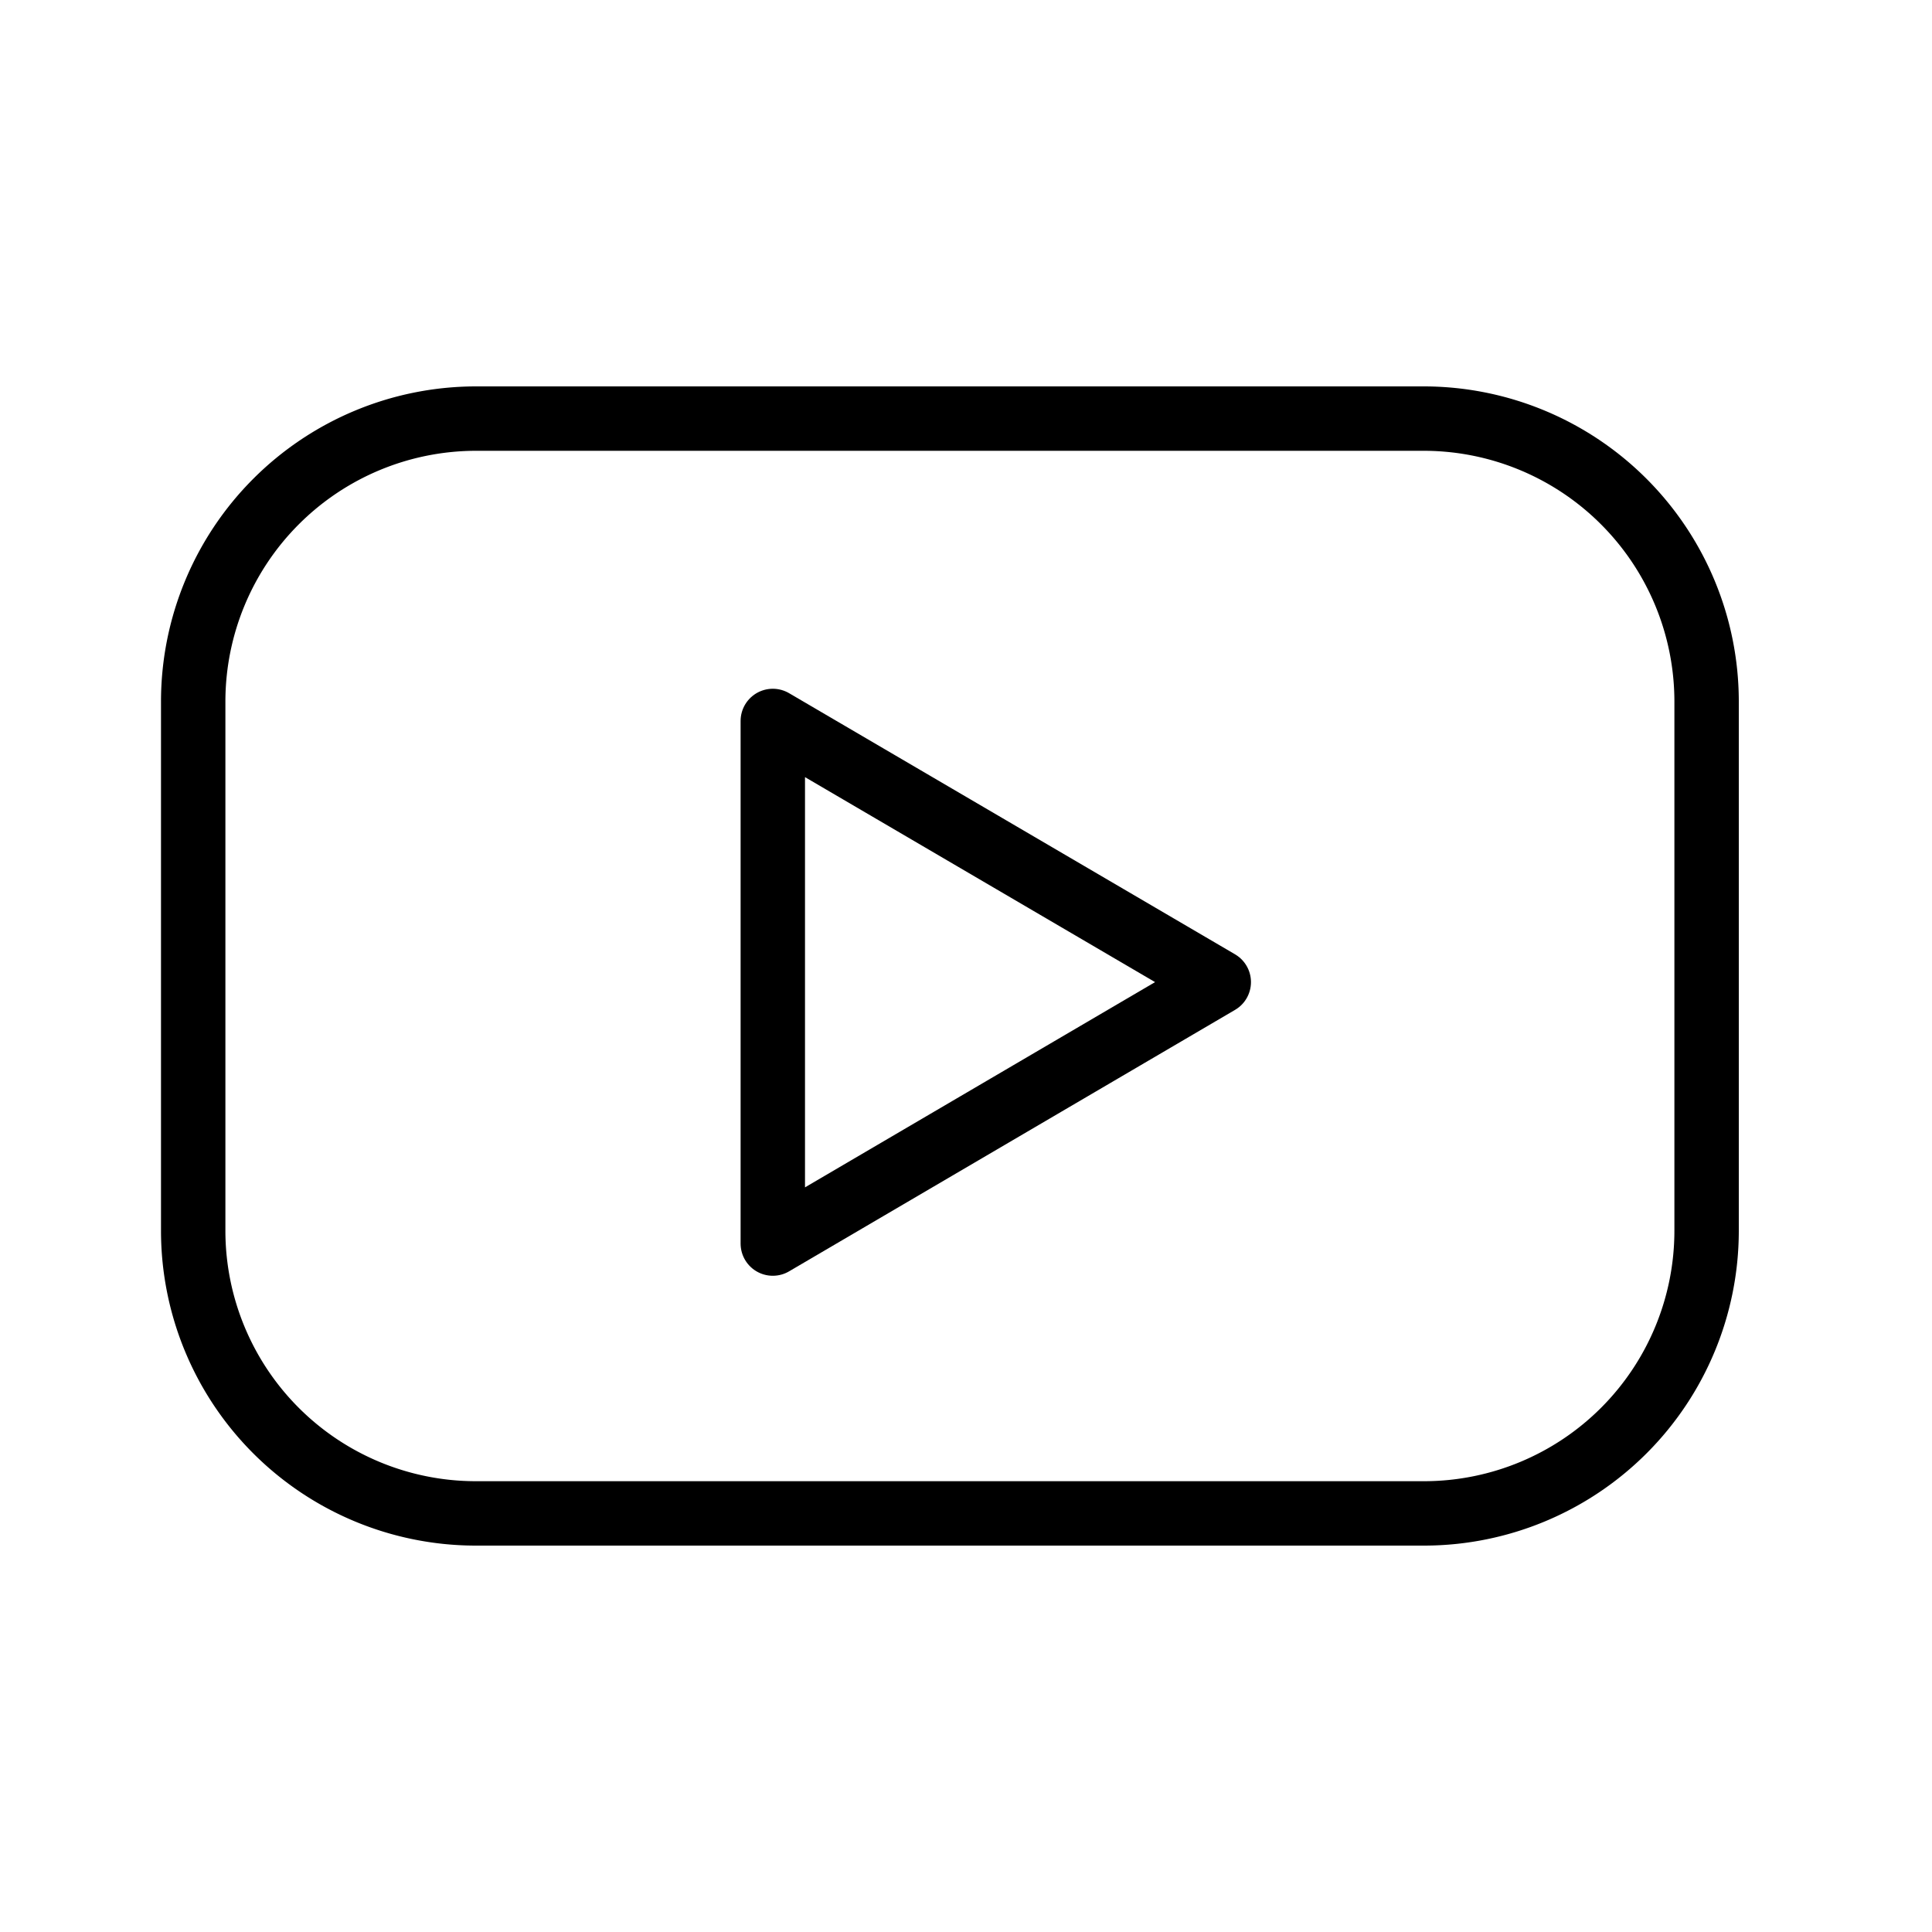 <?xml version="1.0" ?><svg data-name="Layer 1" id="Layer_1" viewBox="0 0 60 60" xmlns="http://www.w3.org/2000/svg"><defs><style>.cls-1,.cls-2{fill:none;stroke:#000;stroke-width:2px;}.cls-1{stroke-miterlimit:10;}.cls-2{stroke-linecap:round;stroke-linejoin:round;}</style></defs><title/><path class="cls-1" d="M53,38.23A8.78,8.78,0,0,1,44.26,47H14.74A8.78,8.78,0,0,1,6,38.23V21.77A8.79,8.79,0,0,1,14.74,13H44.26A8.79,8.79,0,0,1,53,21.77V38.23Z"/><polygon class="cls-2" points="24 22.39 37.85 30.5 24 38.62 24 22.39"/></svg>